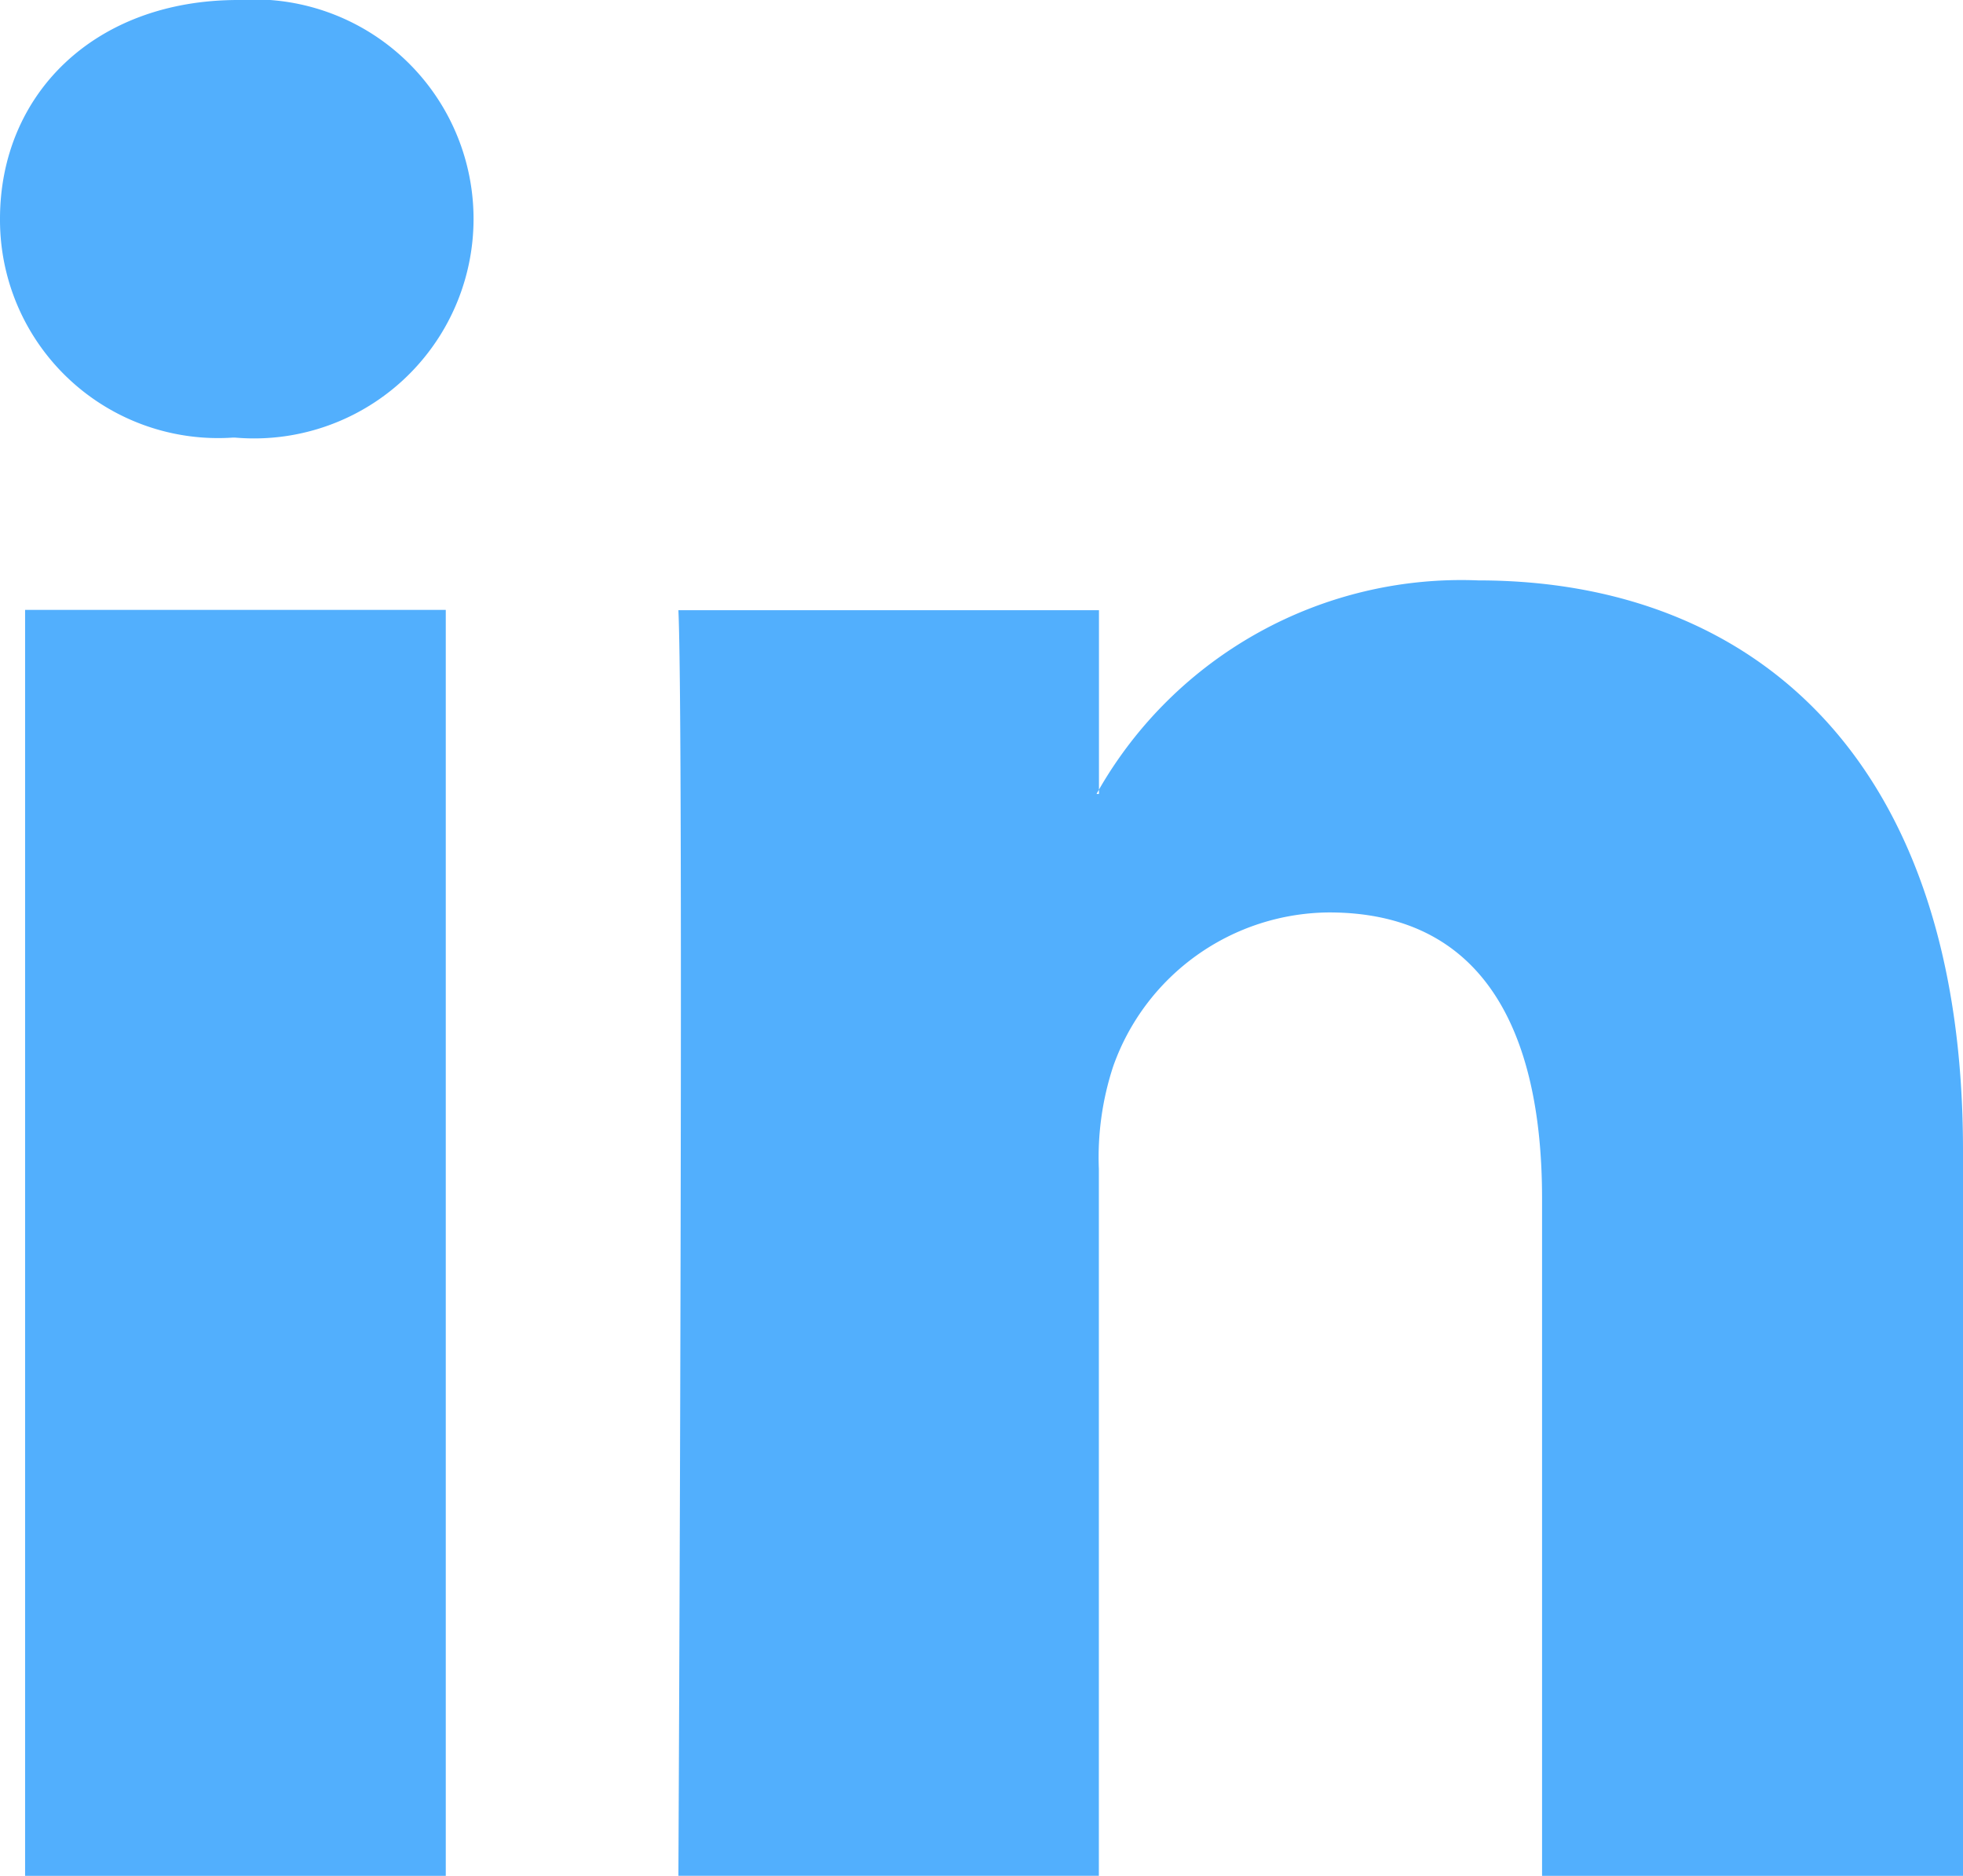 <svg xmlns="http://www.w3.org/2000/svg" width="36.598" height="34.971" viewBox="0 0 36.598 34.971">
  <path id="Instagram" d="M36.6,21.48V35.007H28.75V22.38c0-3.175-1.131-5.333-3.971-5.333a4.3,4.3,0,0,0-4.024,2.867,5.425,5.425,0,0,0-.268,1.915V35.006H12.648s.105-21.379,0-23.593h7.841v3.344c-.011.028-.033.05-.044.081h.044v-.081a7.793,7.793,0,0,1,7.071-3.9c5.172,0,9.038,3.372,9.038,10.621ZM4.439.037C1.757.037,0,1.8,0,4.117A4.067,4.067,0,0,0,4.338,8.195h.047A4.092,4.092,0,1,0,4.439.037ZM.468,35.007H8.311v-23.6H.468v23.6Z" transform="translate(0 -0.037)" fill="#52affd" fill-rule="evenodd"/>
</svg>
